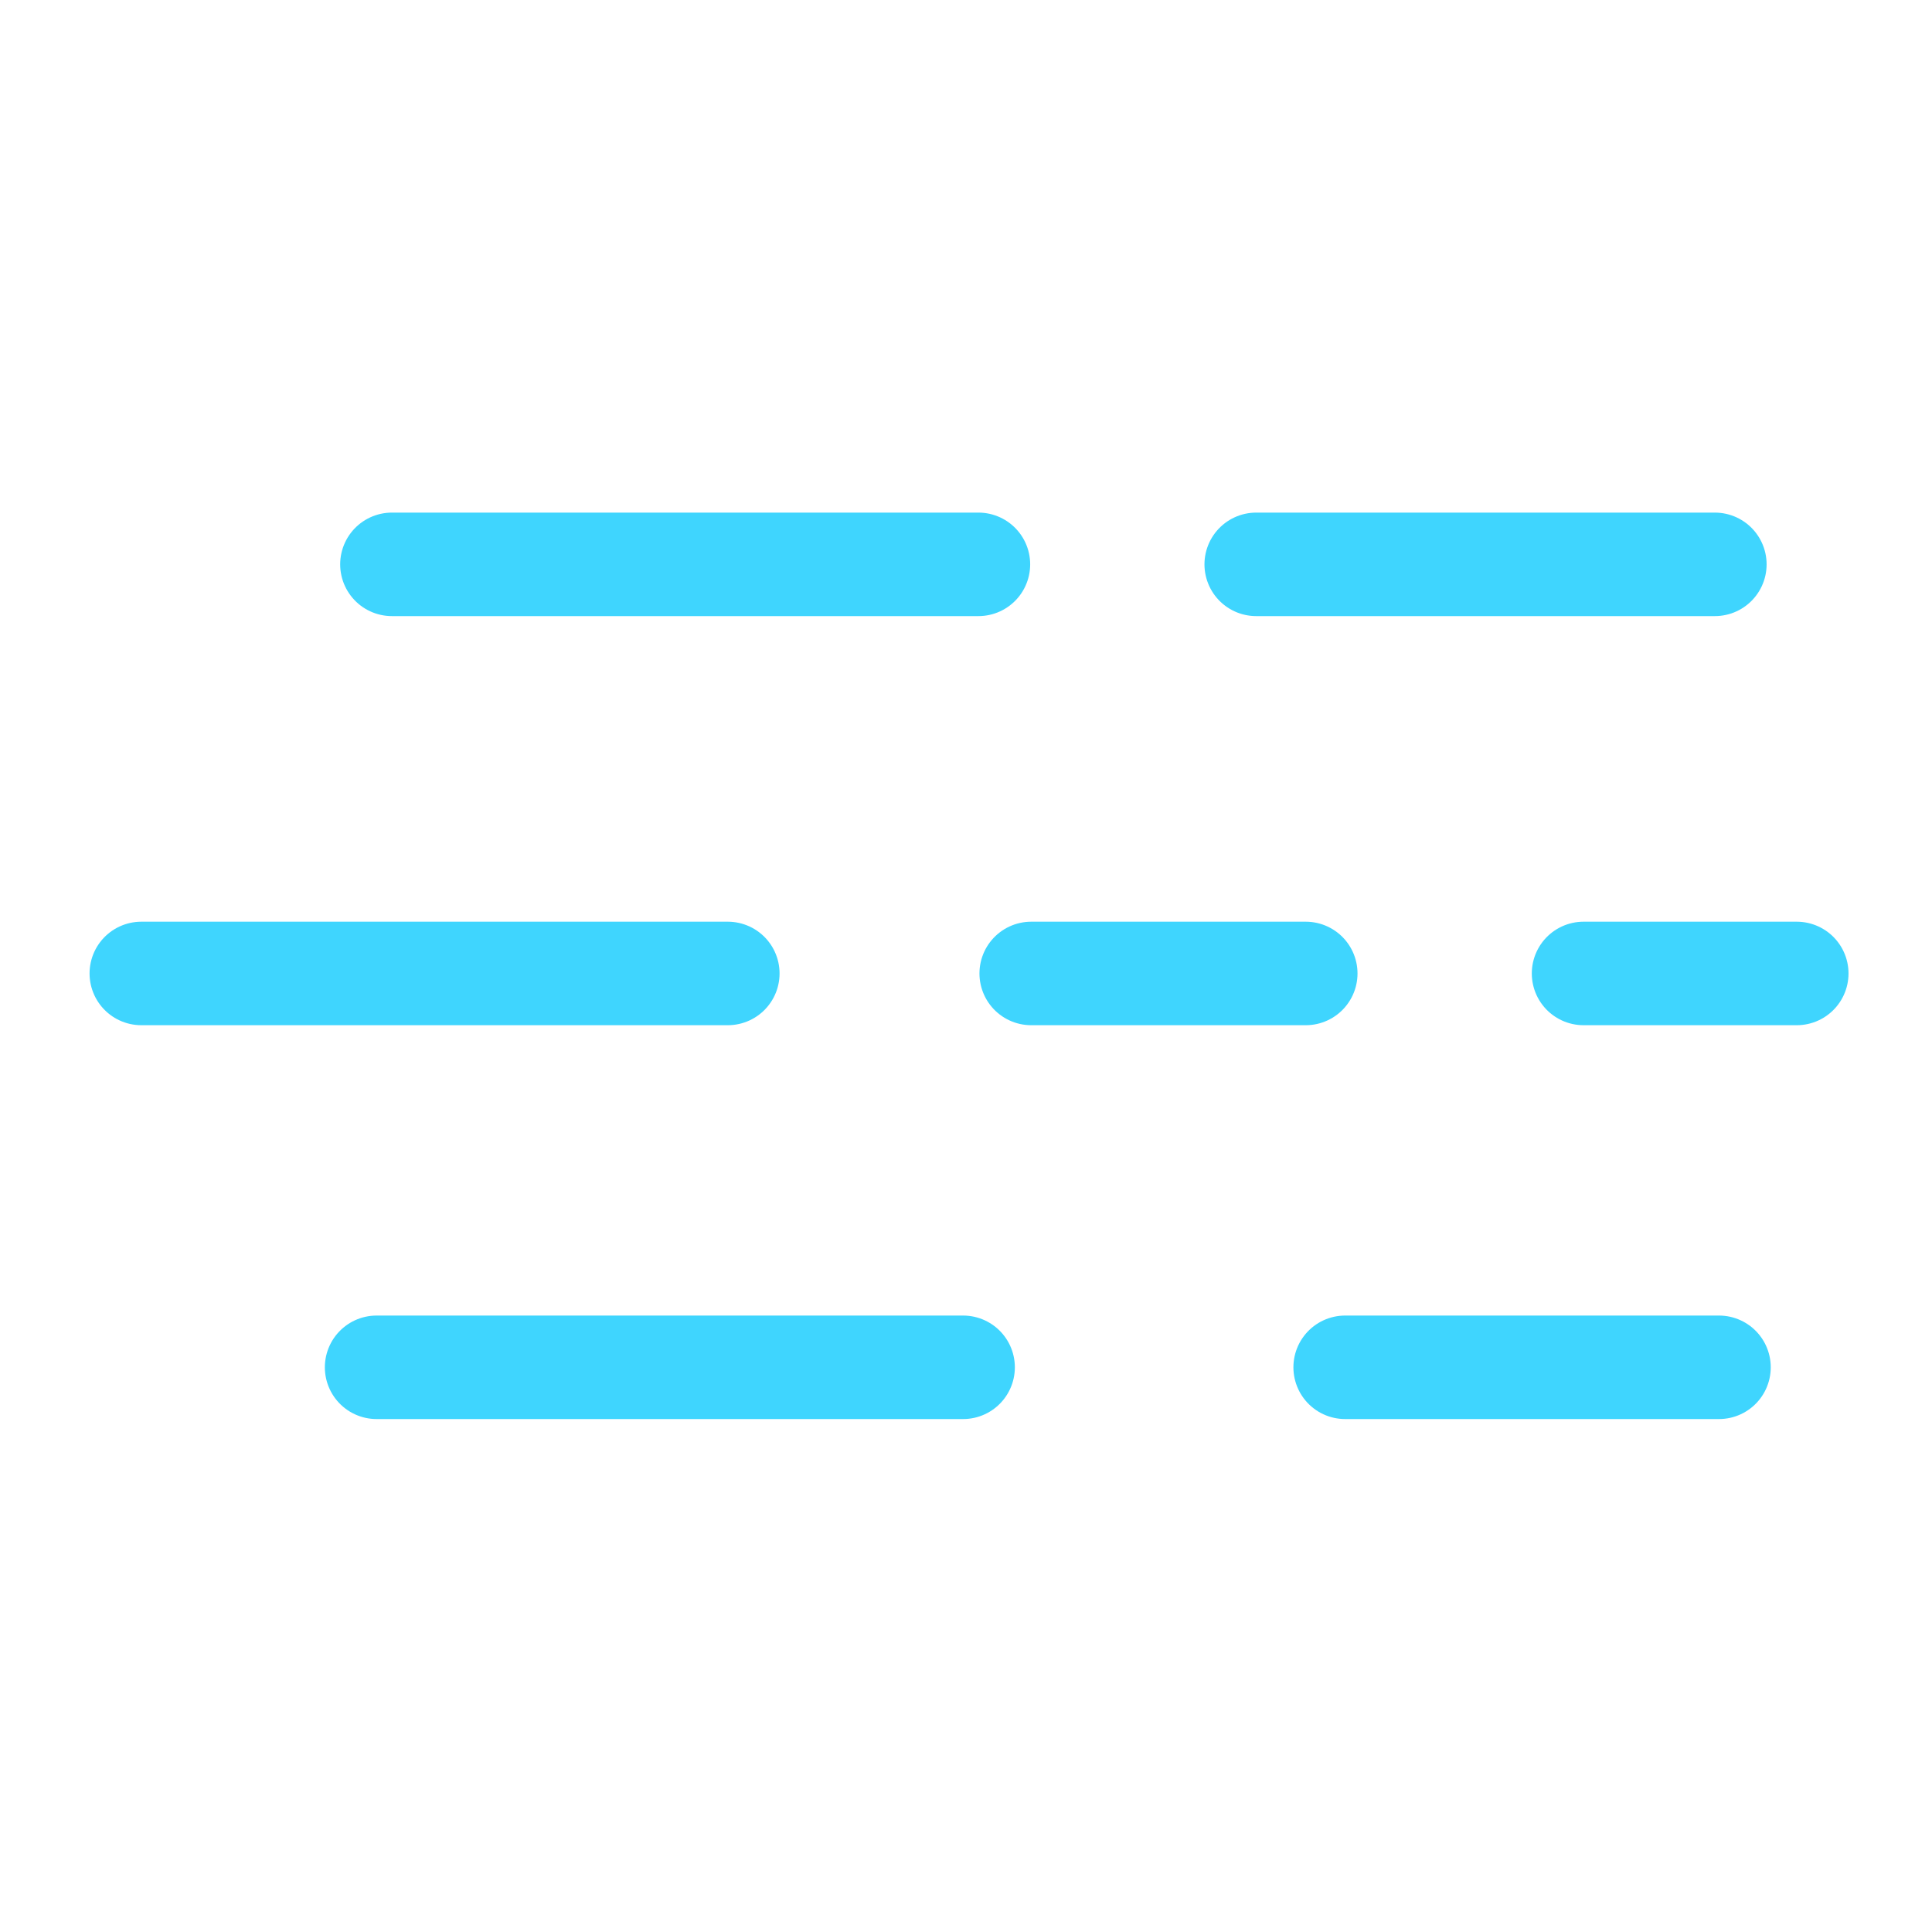 <svg width="28" height="28" fill="none" xmlns="http://www.w3.org/2000/svg"><path d="M2.048 14.108h8.5M5.68 8.179h8.5M5.458 19.816h8.5M18.206 8.179h6.647M19.495 19.816h5.418M14.945 14.108h3.979M22.95 14.108h3.09" stroke="#3FD5FE" stroke-width="1.5" stroke-linecap="round"/></svg>